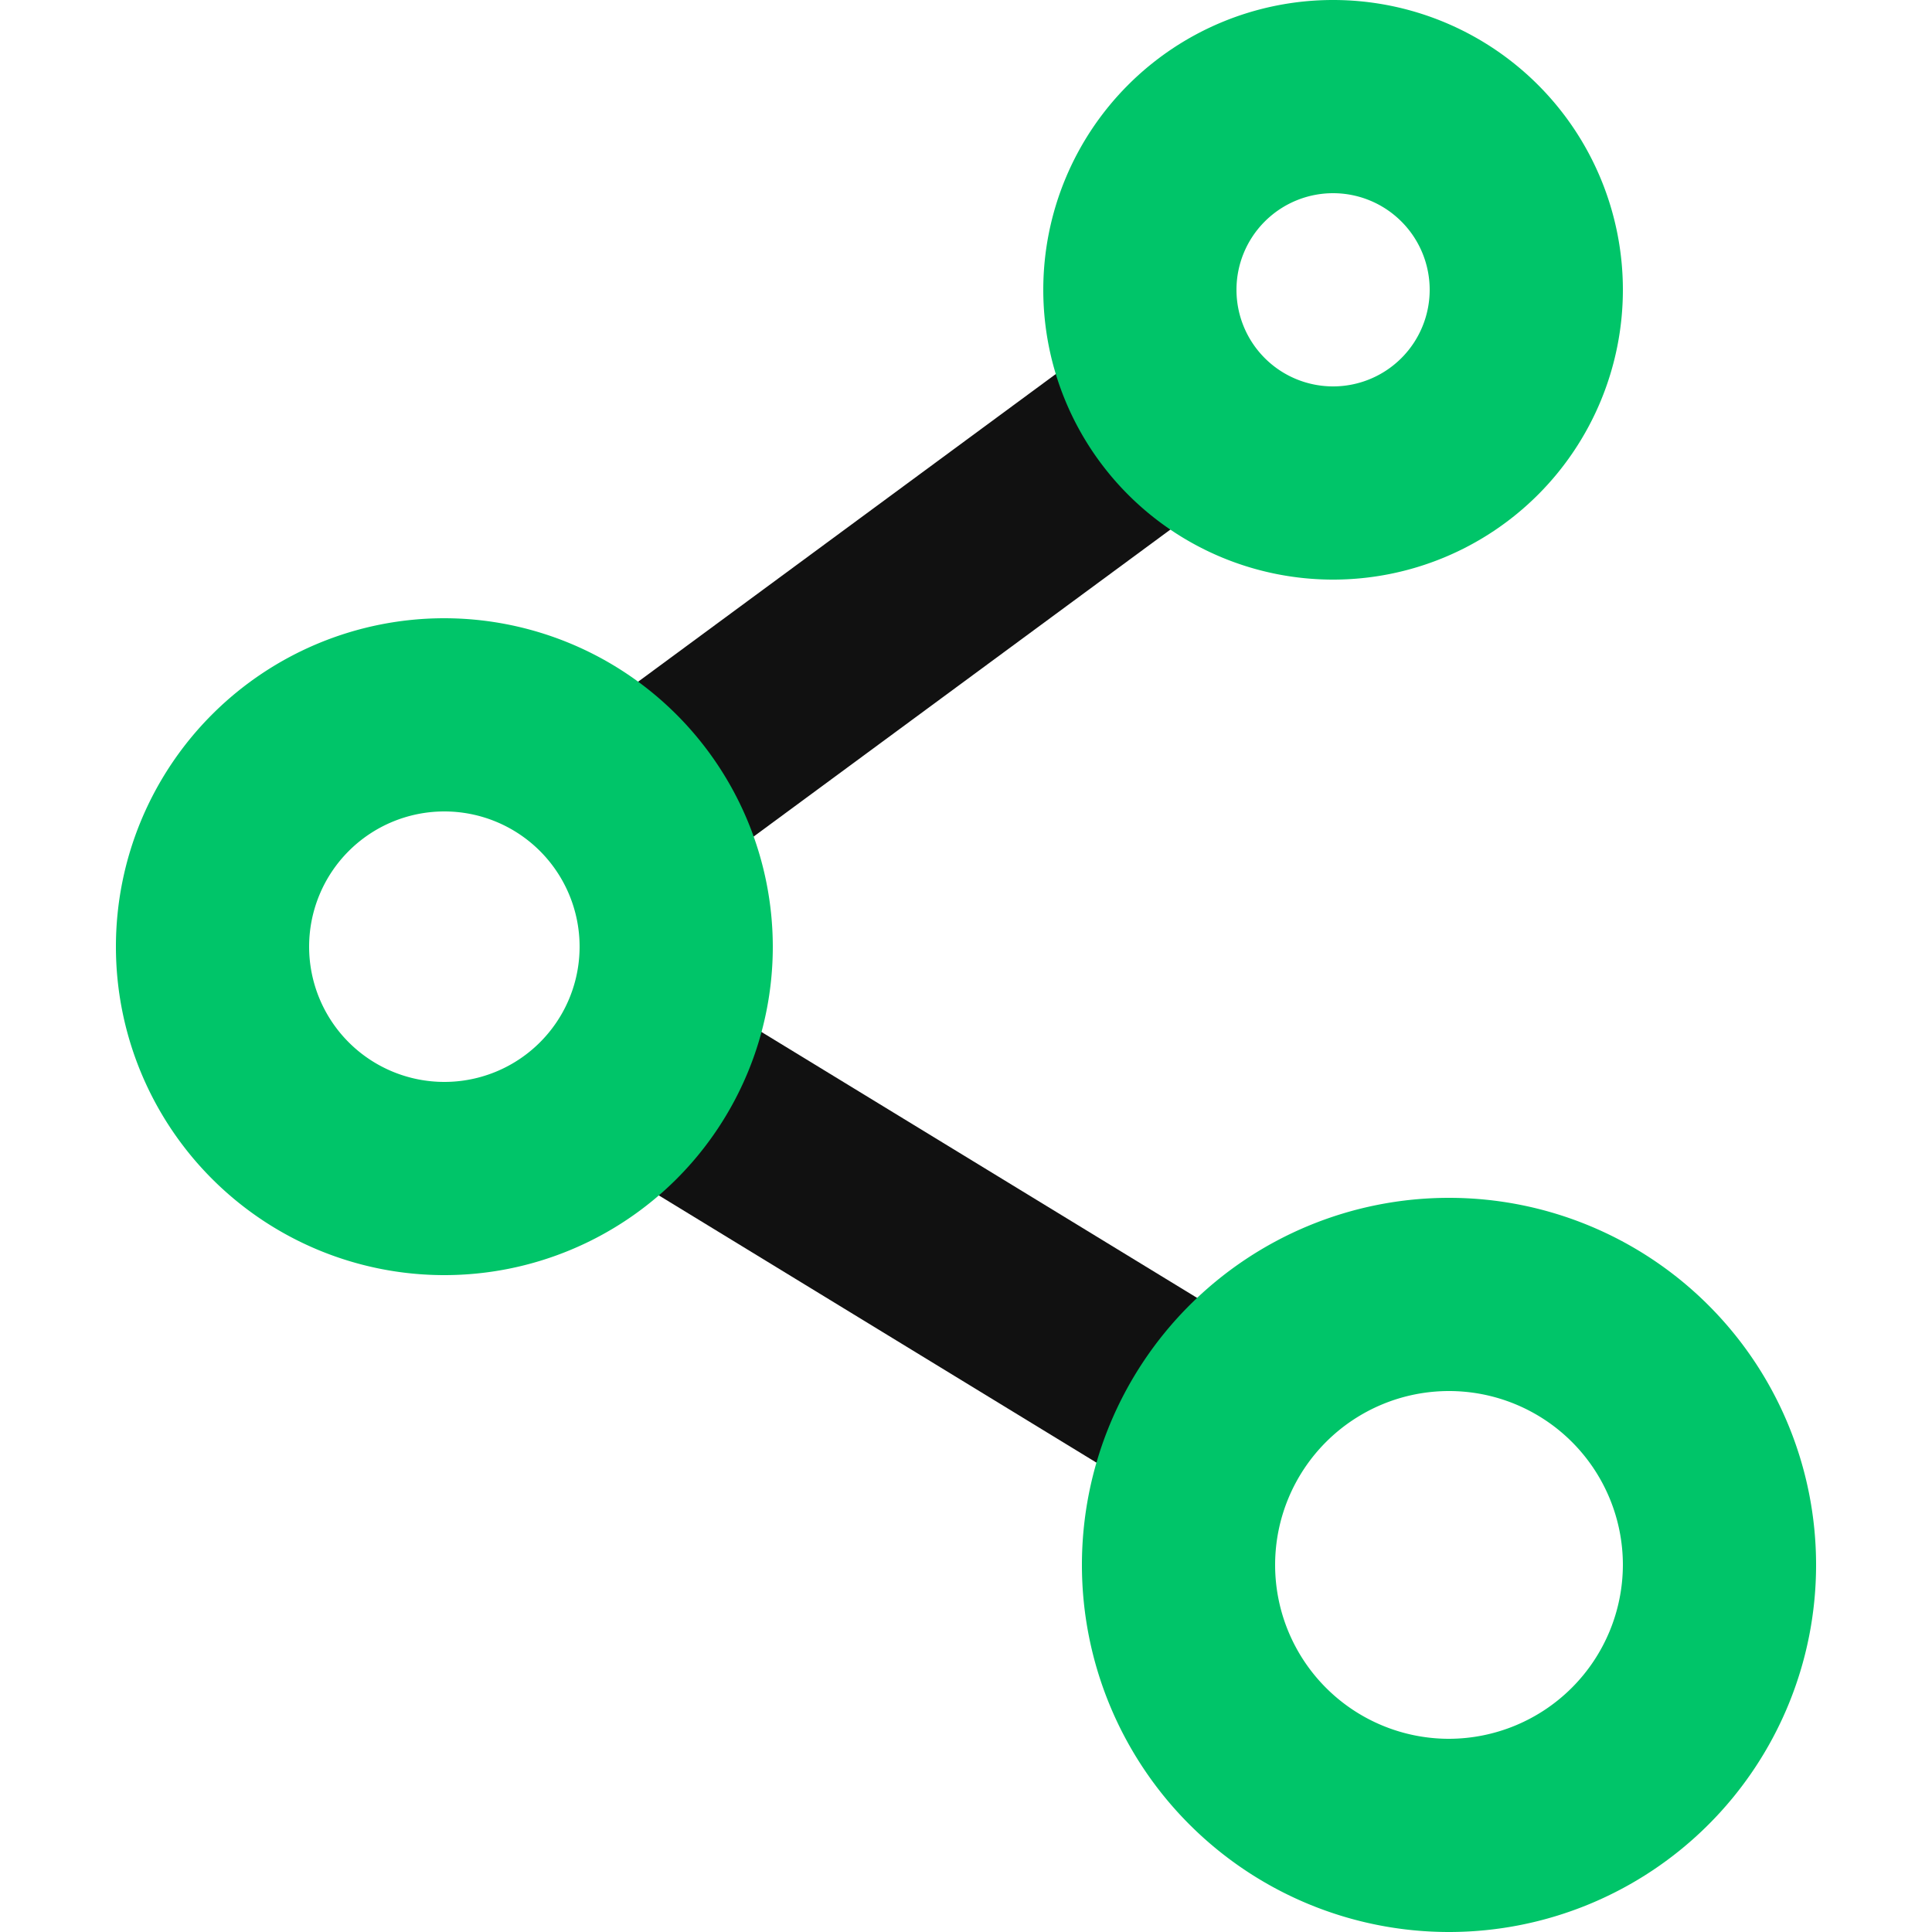 <?xml version="1.0" encoding="UTF-8" standalone="no"?> <svg xmlns="http://www.w3.org/2000/svg" width="40" height="40" viewBox="0 0 44 50"><defs><style>.cls-1{fill:#111}.cls-2{fill:#00c569}</style></defs><title>Sharing</title><g id="Layer_2" data-name="Layer 2"><g id="Sharing"><path class="cls-1" d="M28.41 12.88l-3-4-12.72 9.37 3 4 12.72-9.37zM16.58 26.63l-2.77 4.16 12.2 7.45 2.48-4.34-11.91-7.27z"/><g><path class="cls-2" d="M31.5 15A7.5 7.5 0 1 0 24 7.5a7.5 7.5 0 0 0 7.5 7.5zm0-10A2.5 2.5 0 1 1 29 7.5 2.5 2.5 0 0 1 31.5 5zM8.5 16a8.5 8.5 0 1 0 8.5 8.5A8.51 8.51 0 0 0 8.5 16zm0 12a3.5 3.5 0 1 1 3.5-3.5A3.5 3.5 0 0 1 8.5 28zM34.5 31a9.5 9.5 0 1 0 9.5 9.5 9.5 9.5 0 0 0-9.5-9.5zm0 14a4.5 4.5 0 1 1 4.5-4.5 4.51 4.51 0 0 1-4.5 4.5z"/></g></g></g></svg>